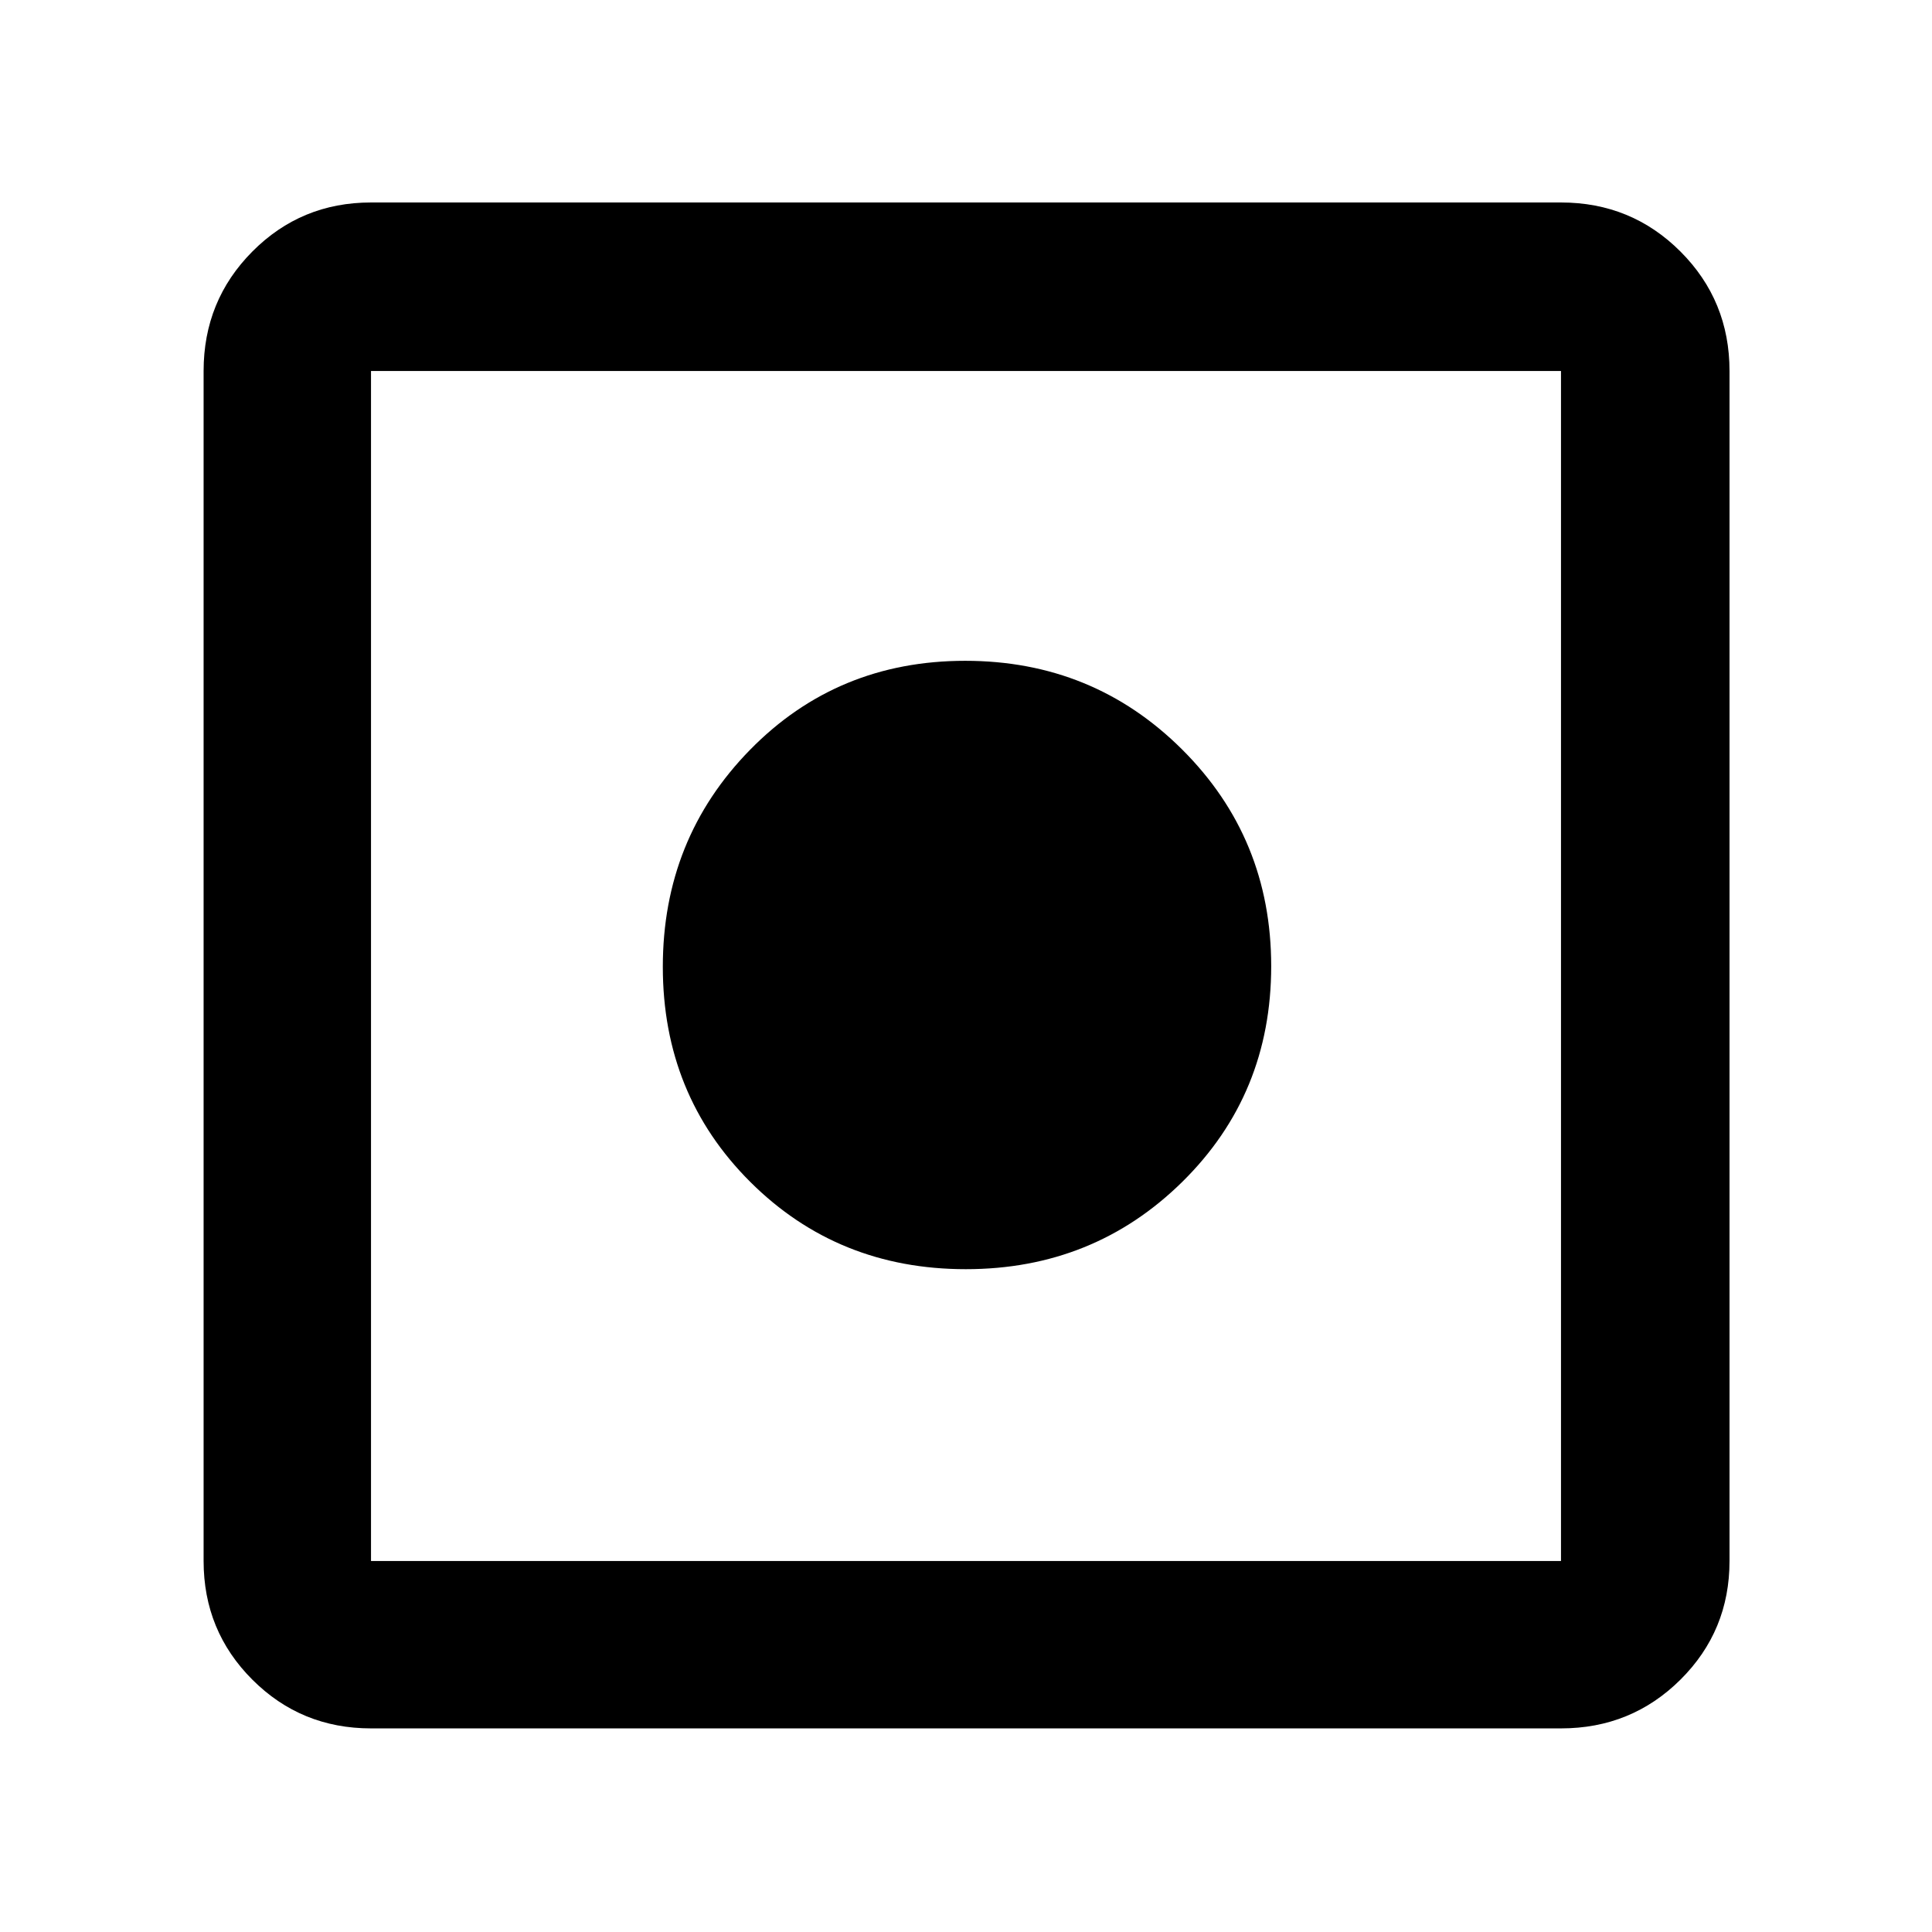 <svg xmlns="http://www.w3.org/2000/svg" height="48" viewBox="0 -960 960 960" width="48"><path d="M184.35-101.17q-34.74 0-58.96-24.22t-24.22-58.96v-591.3q0-34.97 24.22-59.36 24.22-24.38 58.96-24.38h591.3q34.97 0 59.36 24.38 24.38 24.39 24.38 59.36v591.3q0 34.74-24.38 58.96-24.39 24.22-59.36 24.22h-591.3Zm0-83.18h591.3v-591.3h-591.3v591.3Zm295.56-145q-63.58 0-107.07-43.33-43.49-43.34-43.49-106.92 0-63.57 43.33-107.81 43.34-44.24 106.92-44.24 63.57 0 107.81 44.08 44.24 44.09 44.24 107.66 0 63.58-44.08 107.07-44.09 43.49-107.66 43.49Z"/></svg>